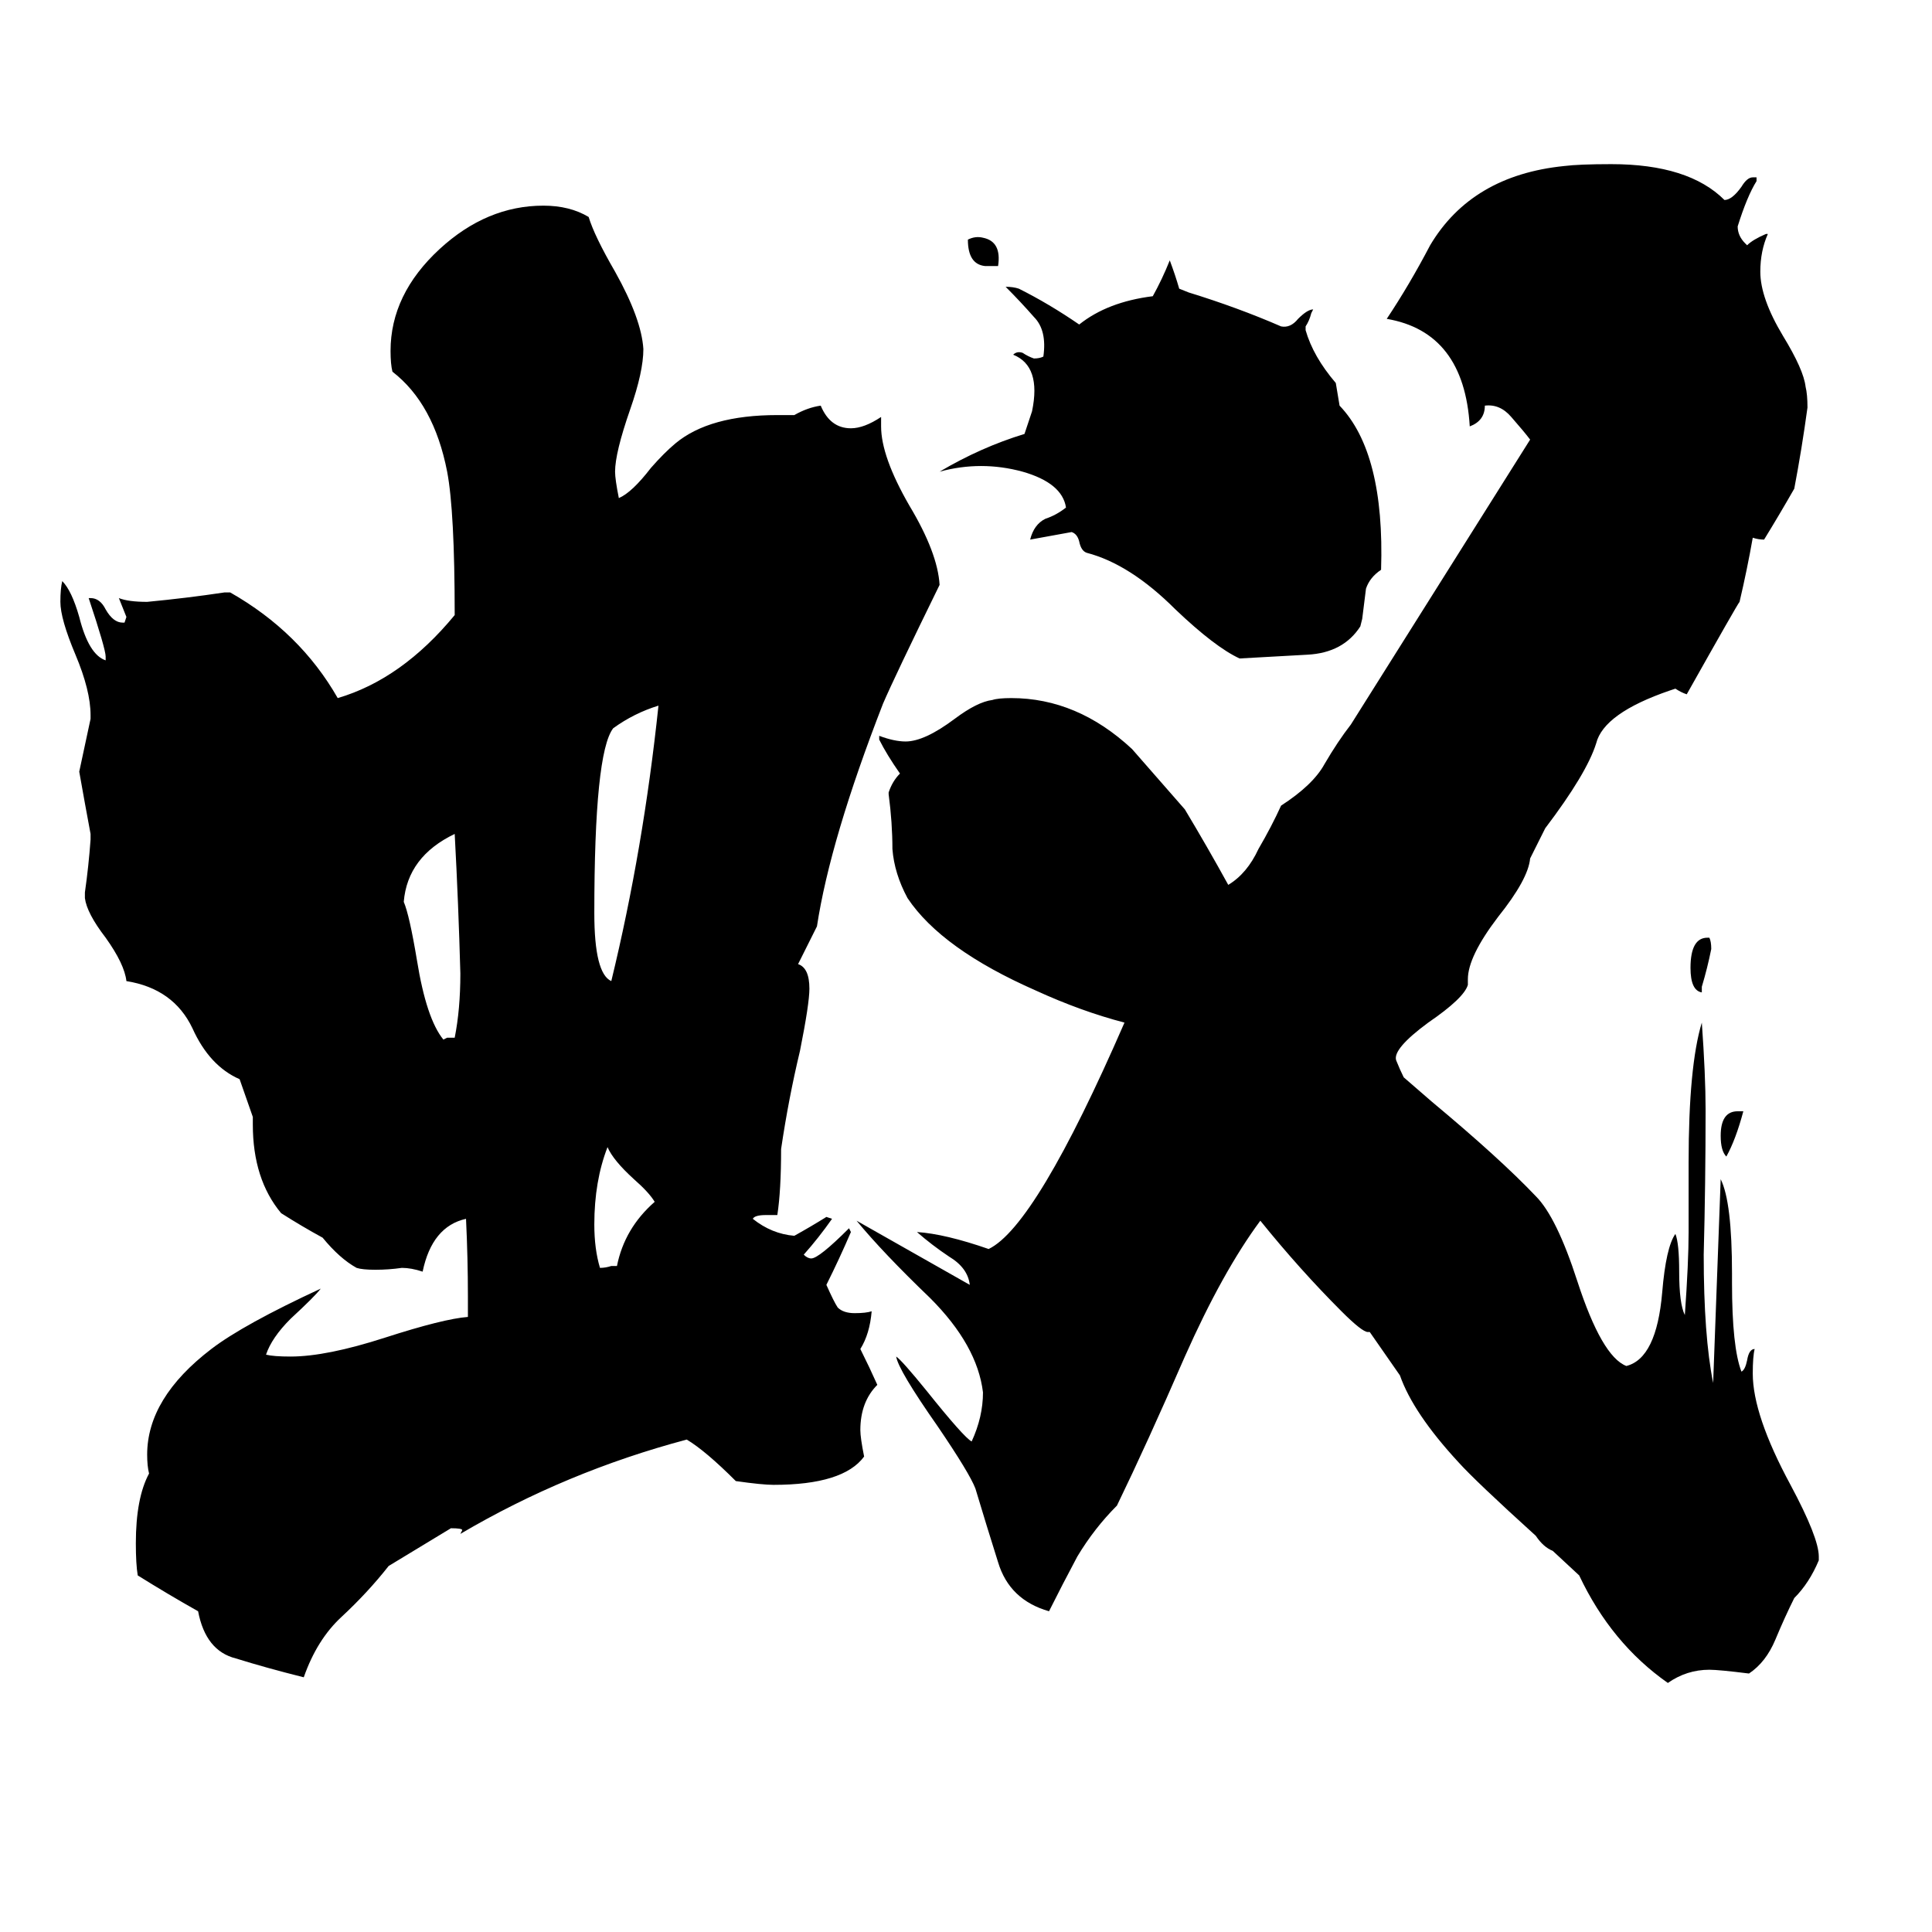 <svg xmlns="http://www.w3.org/2000/svg" viewBox="0 -800 1024 1024">
	<path fill="#000000" d="M347 -163Q344 -168 336 -175Q325 -185 322 -192Q315 -174 315 -151Q315 -138 318 -128Q321 -128 324 -129H327Q331 -149 347 -163ZM244 -284Q243 -321 241 -358Q216 -346 214 -322Q217 -315 221 -291Q226 -260 235 -249L237 -250H241Q244 -265 244 -284ZM349 -426Q336 -422 325 -414Q315 -401 315 -316Q315 -284 324 -280Q341 -350 349 -426ZM423 -289Q429 -287 429 -276Q429 -268 424 -243Q418 -218 414 -191Q414 -169 412 -156H406Q400 -156 399 -154Q409 -146 421 -145Q430 -150 438 -155L441 -154Q434 -144 426 -135Q428 -133 430 -133Q434 -133 450 -149L451 -147Q445 -133 438 -119Q442 -110 444 -107Q447 -104 453 -104Q459 -104 462 -105Q461 -93 456 -85Q461 -75 465 -66Q456 -57 456 -42Q456 -38 458 -28Q447 -13 410 -13Q404 -13 390 -15Q374 -31 364 -37Q300 -20 244 13L245 11Q245 10 239 10L206 30Q195 44 181 57Q168 69 161 89Q141 84 125 79Q109 75 105 54Q89 45 73 35Q72 29 72 18Q72 -6 79 -19Q78 -23 78 -29Q78 -59 112 -85Q129 -98 170 -117Q167 -113 154 -101Q144 -91 141 -82Q145 -81 154 -81Q173 -81 204 -91Q235 -101 248 -102V-113Q248 -133 247 -154Q229 -150 224 -126Q218 -128 213 -128Q206 -127 199 -127Q192 -127 189 -128Q180 -133 171 -144Q160 -150 149 -157Q134 -175 134 -204V-208L127 -228Q111 -235 102 -255Q92 -276 67 -280Q66 -289 56 -303Q46 -316 45 -324V-327Q47 -341 48 -355V-358Q45 -374 42 -391Q45 -405 48 -419V-421Q48 -434 40 -453Q32 -472 32 -481Q32 -488 33 -492Q38 -487 42 -473Q47 -453 56 -450V-452Q56 -456 47 -483H48Q53 -483 56 -477Q60 -470 65 -470H66L67 -473Q65 -478 63 -483Q68 -481 78 -481Q99 -483 119 -486H122Q159 -465 179 -430Q213 -440 241 -474Q241 -529 237 -550Q230 -586 208 -603Q207 -607 207 -614Q207 -644 233 -668Q258 -691 288 -691Q302 -691 312 -685Q315 -675 326 -656Q340 -631 341 -615Q341 -603 334 -583Q326 -560 326 -550Q326 -546 328 -536Q335 -539 345 -552Q352 -560 358 -565Q376 -580 412 -580H421Q428 -584 435 -585Q440 -573 451 -573Q458 -573 467 -579V-574Q467 -558 482 -532Q497 -507 498 -490Q474 -441 468 -427Q440 -355 433 -309ZM529 -659Q526 -659 522 -659Q513 -660 513 -673Q517 -675 521 -674Q531 -672 529 -659ZM722 -472L721 -468Q712 -454 693 -453Q674 -452 657 -451Q644 -457 623 -477Q599 -501 576 -507Q573 -508 572 -513Q571 -517 568 -518Q557 -516 546 -514Q548 -522 554 -525Q560 -527 565 -531Q563 -544 542 -550Q520 -556 498 -550Q520 -563 543 -570Q545 -576 547 -582Q552 -606 537 -612Q539 -614 542 -613Q545 -611 548 -610Q551 -610 553 -611Q555 -625 548 -632Q541 -640 533 -648Q537 -648 540 -647Q556 -639 572 -628Q587 -640 611 -643Q616 -652 620 -662Q623 -654 625 -647L630 -645Q656 -637 679 -627Q684 -626 688 -631Q693 -636 696 -636L695 -634Q694 -630 692 -627V-625Q696 -611 708 -597Q709 -591 710 -585Q734 -560 732 -498Q726 -494 724 -488Q723 -480 722 -472ZM921 -211H924Q920 -196 915 -187Q912 -190 912 -198Q912 -211 921 -211ZM902 -277V-274Q896 -275 896 -287Q896 -303 905 -303H906Q907 -301 907 -297Q905 -287 902 -277ZM811 -345Q810 -334 794 -314Q778 -293 778 -281V-278Q776 -271 757 -258Q738 -244 740 -238Q742 -233 744 -229Q752 -222 759 -216Q795 -186 814 -166Q825 -155 836 -121Q849 -81 862 -76Q878 -80 881 -115Q883 -139 888 -146Q890 -141 890 -126Q890 -109 893 -103Q895 -131 895 -147V-184Q895 -235 902 -258Q904 -230 904 -212Q904 -173 903 -135Q903 -92 908 -67Q910 -121 912 -175Q918 -163 918 -125V-120Q918 -86 923 -73Q925 -74 926 -79Q927 -85 930 -85Q929 -81 929 -72Q929 -50 949 -13Q964 15 964 25V27Q959 39 951 47Q946 57 941 69Q936 81 927 87Q911 85 906 85Q894 85 884 92Q854 71 837 35L823 22Q818 20 814 14Q782 -15 773 -25Q749 -51 742 -71L726 -94H725Q722 -94 711 -105Q689 -127 668 -153Q648 -126 628 -81Q608 -35 592 -2Q580 10 571 25Q563 40 556 54Q535 48 529 28Q523 9 517 -11Q514 -19 497 -44Q476 -74 475 -81Q478 -79 491 -63Q511 -38 515 -36Q521 -49 521 -62Q518 -87 493 -112Q468 -136 454 -153Q484 -136 514 -119Q513 -128 503 -134Q494 -140 486 -147Q501 -146 524 -138Q549 -150 596 -258Q573 -264 549 -275Q499 -297 481 -324Q474 -337 473 -350Q473 -364 471 -379V-380Q473 -386 477 -390Q470 -400 466 -408V-410Q474 -407 480 -407Q490 -407 506 -419Q518 -428 526 -429Q529 -430 536 -430Q571 -430 600 -403Q614 -387 628 -371Q640 -351 651 -331Q661 -337 667 -350Q674 -362 679 -373Q696 -384 702 -395Q709 -407 716 -416L811 -567Q808 -571 801 -579Q795 -586 787 -585Q787 -577 779 -574Q776 -624 735 -631Q747 -649 758 -670Q780 -707 829 -712Q837 -713 854 -713Q895 -713 914 -694Q918 -694 923 -701Q926 -706 929 -706H931V-704Q926 -696 921 -680Q921 -675 925 -671L926 -670Q929 -673 936 -676H937Q933 -667 933 -656Q933 -642 945 -622Q956 -604 957 -595Q958 -591 958 -584Q955 -562 951 -541Q943 -527 935 -514Q932 -514 929 -515Q926 -498 922 -481Q921 -480 894 -432Q891 -433 888 -435L885 -434Q850 -422 846 -406Q841 -390 819 -361Z"/>
</svg>